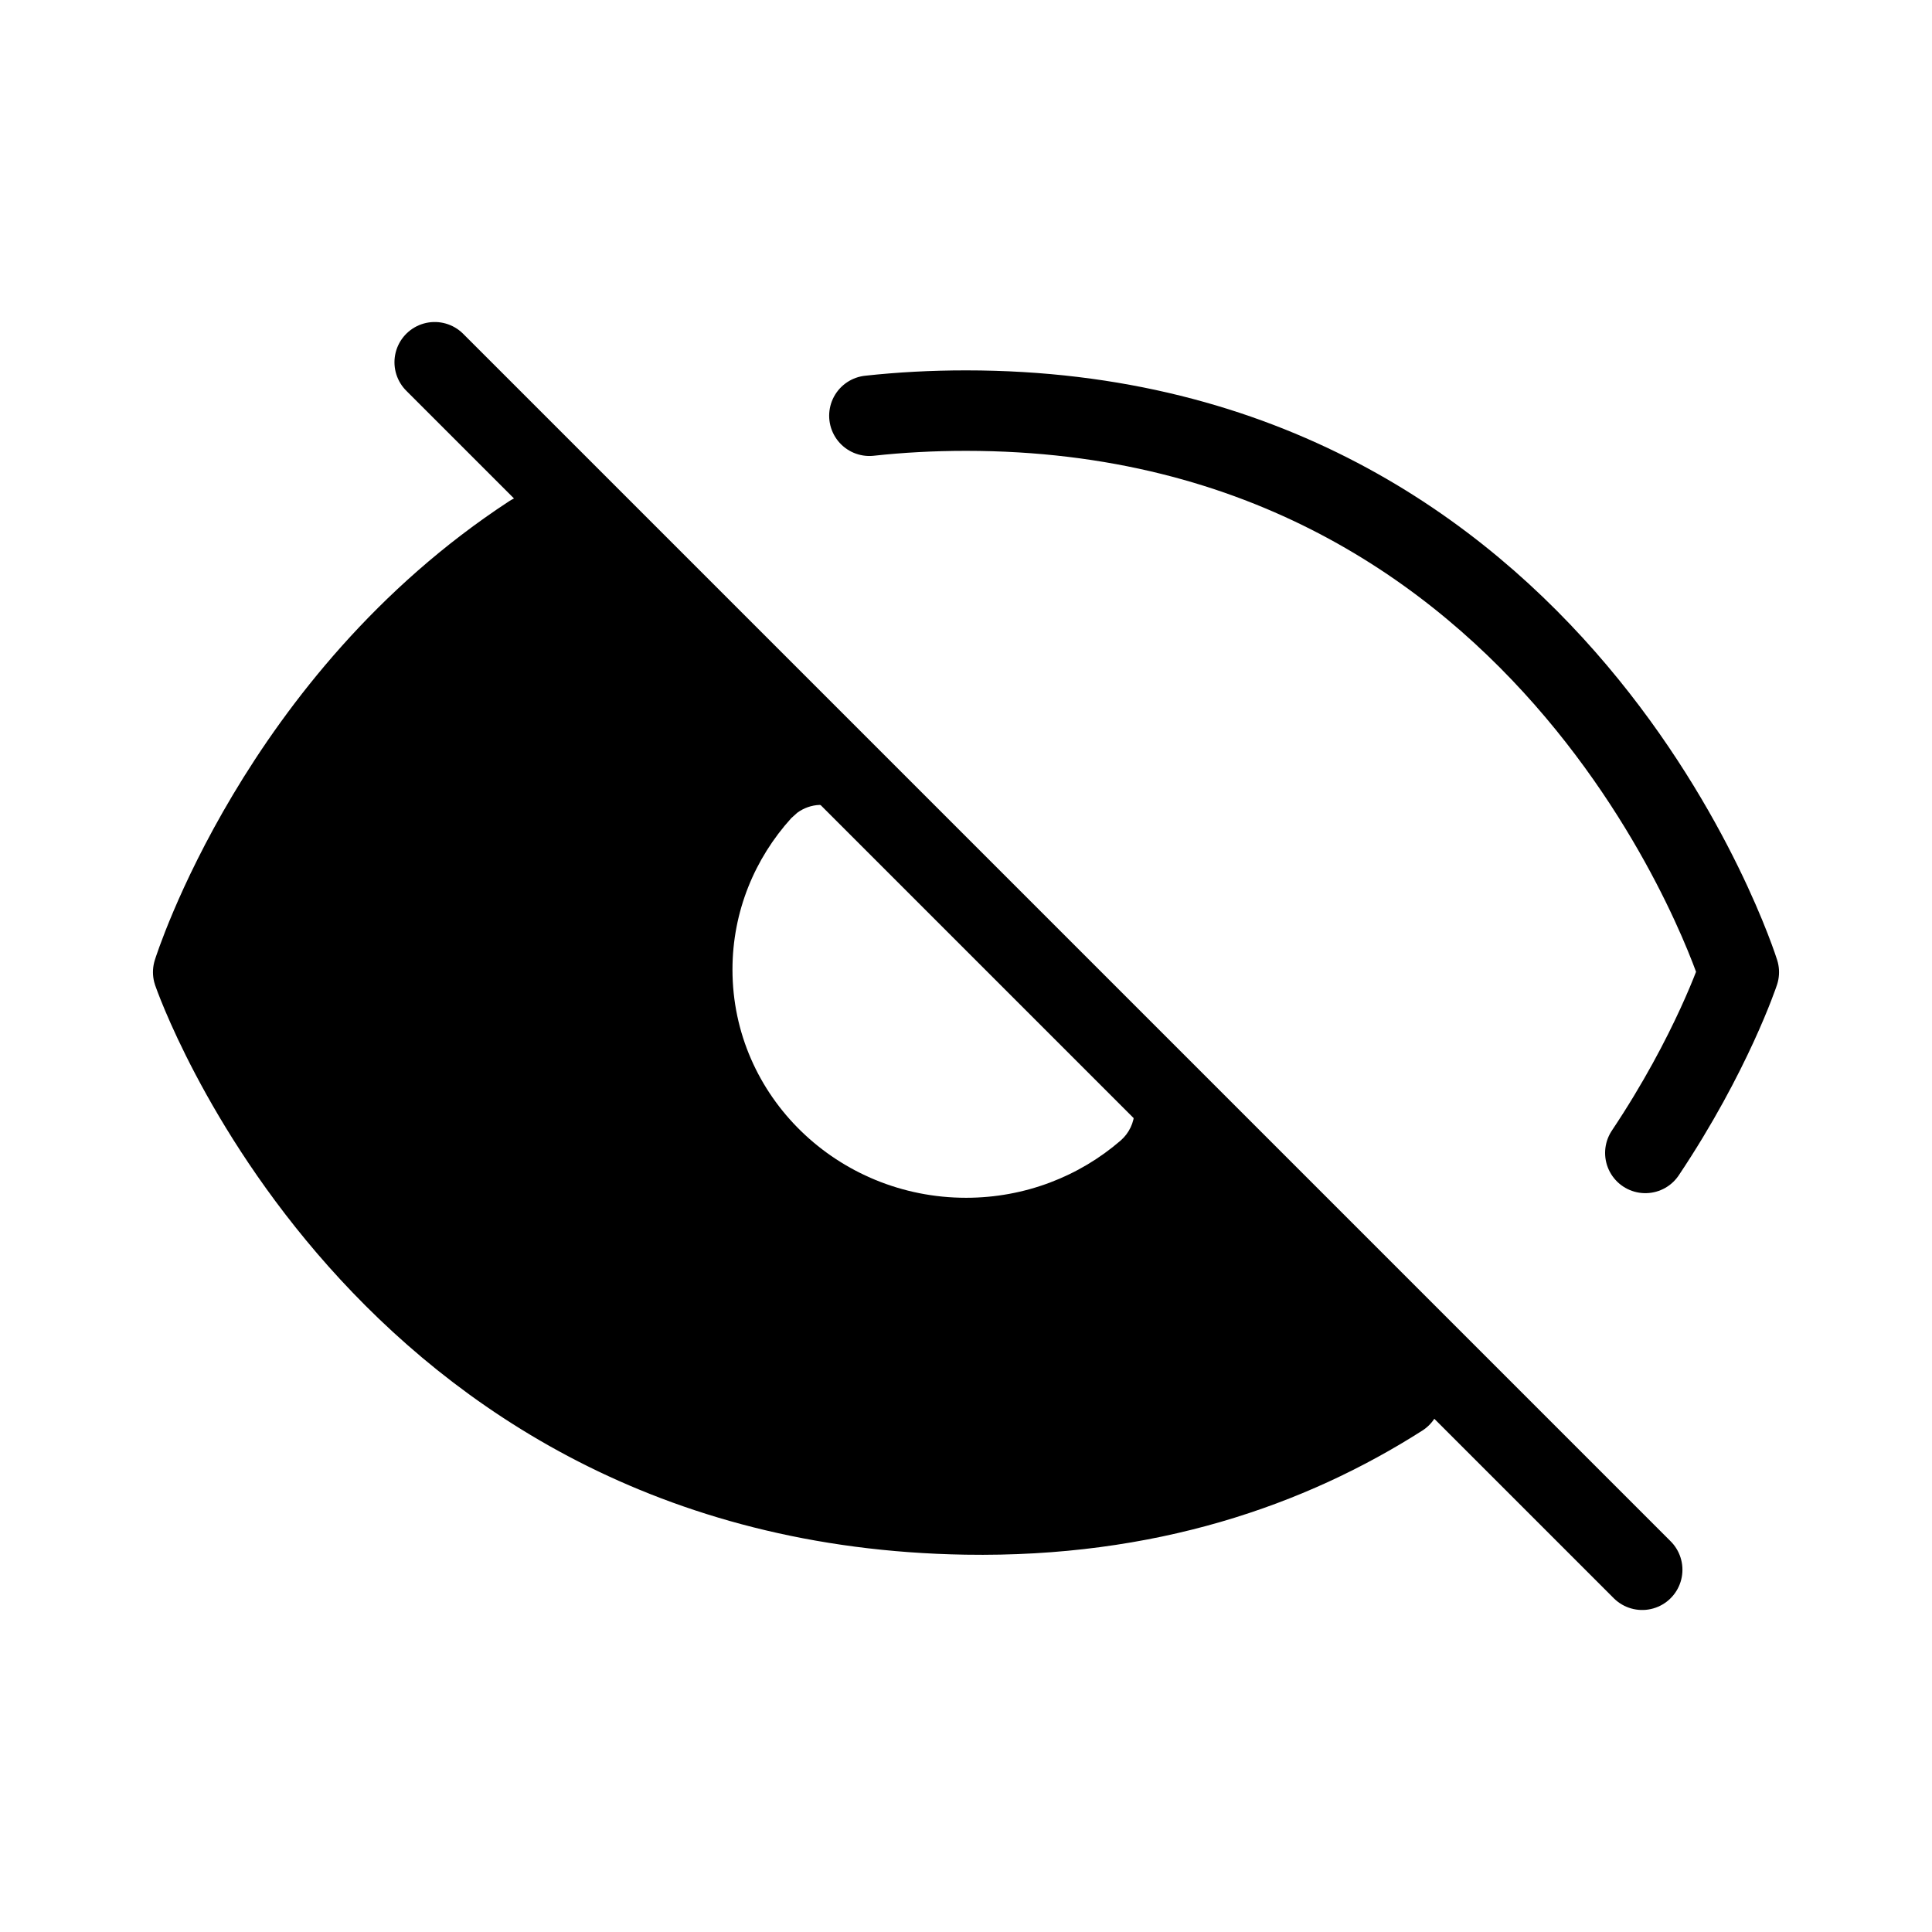 <!-- Generated by IcoMoon.io -->
<svg version="1.1" xmlns="http://www.w3.org/2000/svg" width="32" height="32" viewBox="0 0 32 32">
<path fill="none" stroke="#000" stroke-linejoin="round" stroke-linecap="round" stroke-miterlimit="4" stroke-width="1.333" d="M27.2 26l-20-20M27.252 19.096c1.102-1.649 1.548-2.994 1.548-2.994s-2.913-9.301-12.8-9.301c-0.555 0-1.088 0.029-1.6 0.085M23.2 23.133c-1.837 1.172-4.201 2-7.2 1.951-9.764-0.16-12.8-8.982-12.8-8.982s1.41-4.504 5.6-7.244"></path>
<path d="M23.76 22.581c-1.96 1.928-5.101 2.546-7.76 2.503-9.742-0.159-12.787-8.942-12.801-8.982 1.036-3.308 3.522-5.704 6.223-7.704l14.339 14.184zM13.578 13.332c-0.135 0.004-0.265 0.051-0.372 0.129l-0.1 0.090c-0.603 0.665-0.974 1.544-0.974 2.508 0 2.105 1.75 3.78 3.869 3.78 0.978 0 1.876-0.357 2.559-0.947 0.141-0.122 0.225-0.298 0.231-0.484s-0.068-0.369-0.202-0.499l-4.523-4.388c-0.129-0.125-0.306-0.194-0.486-0.189z"></path>
</svg>
